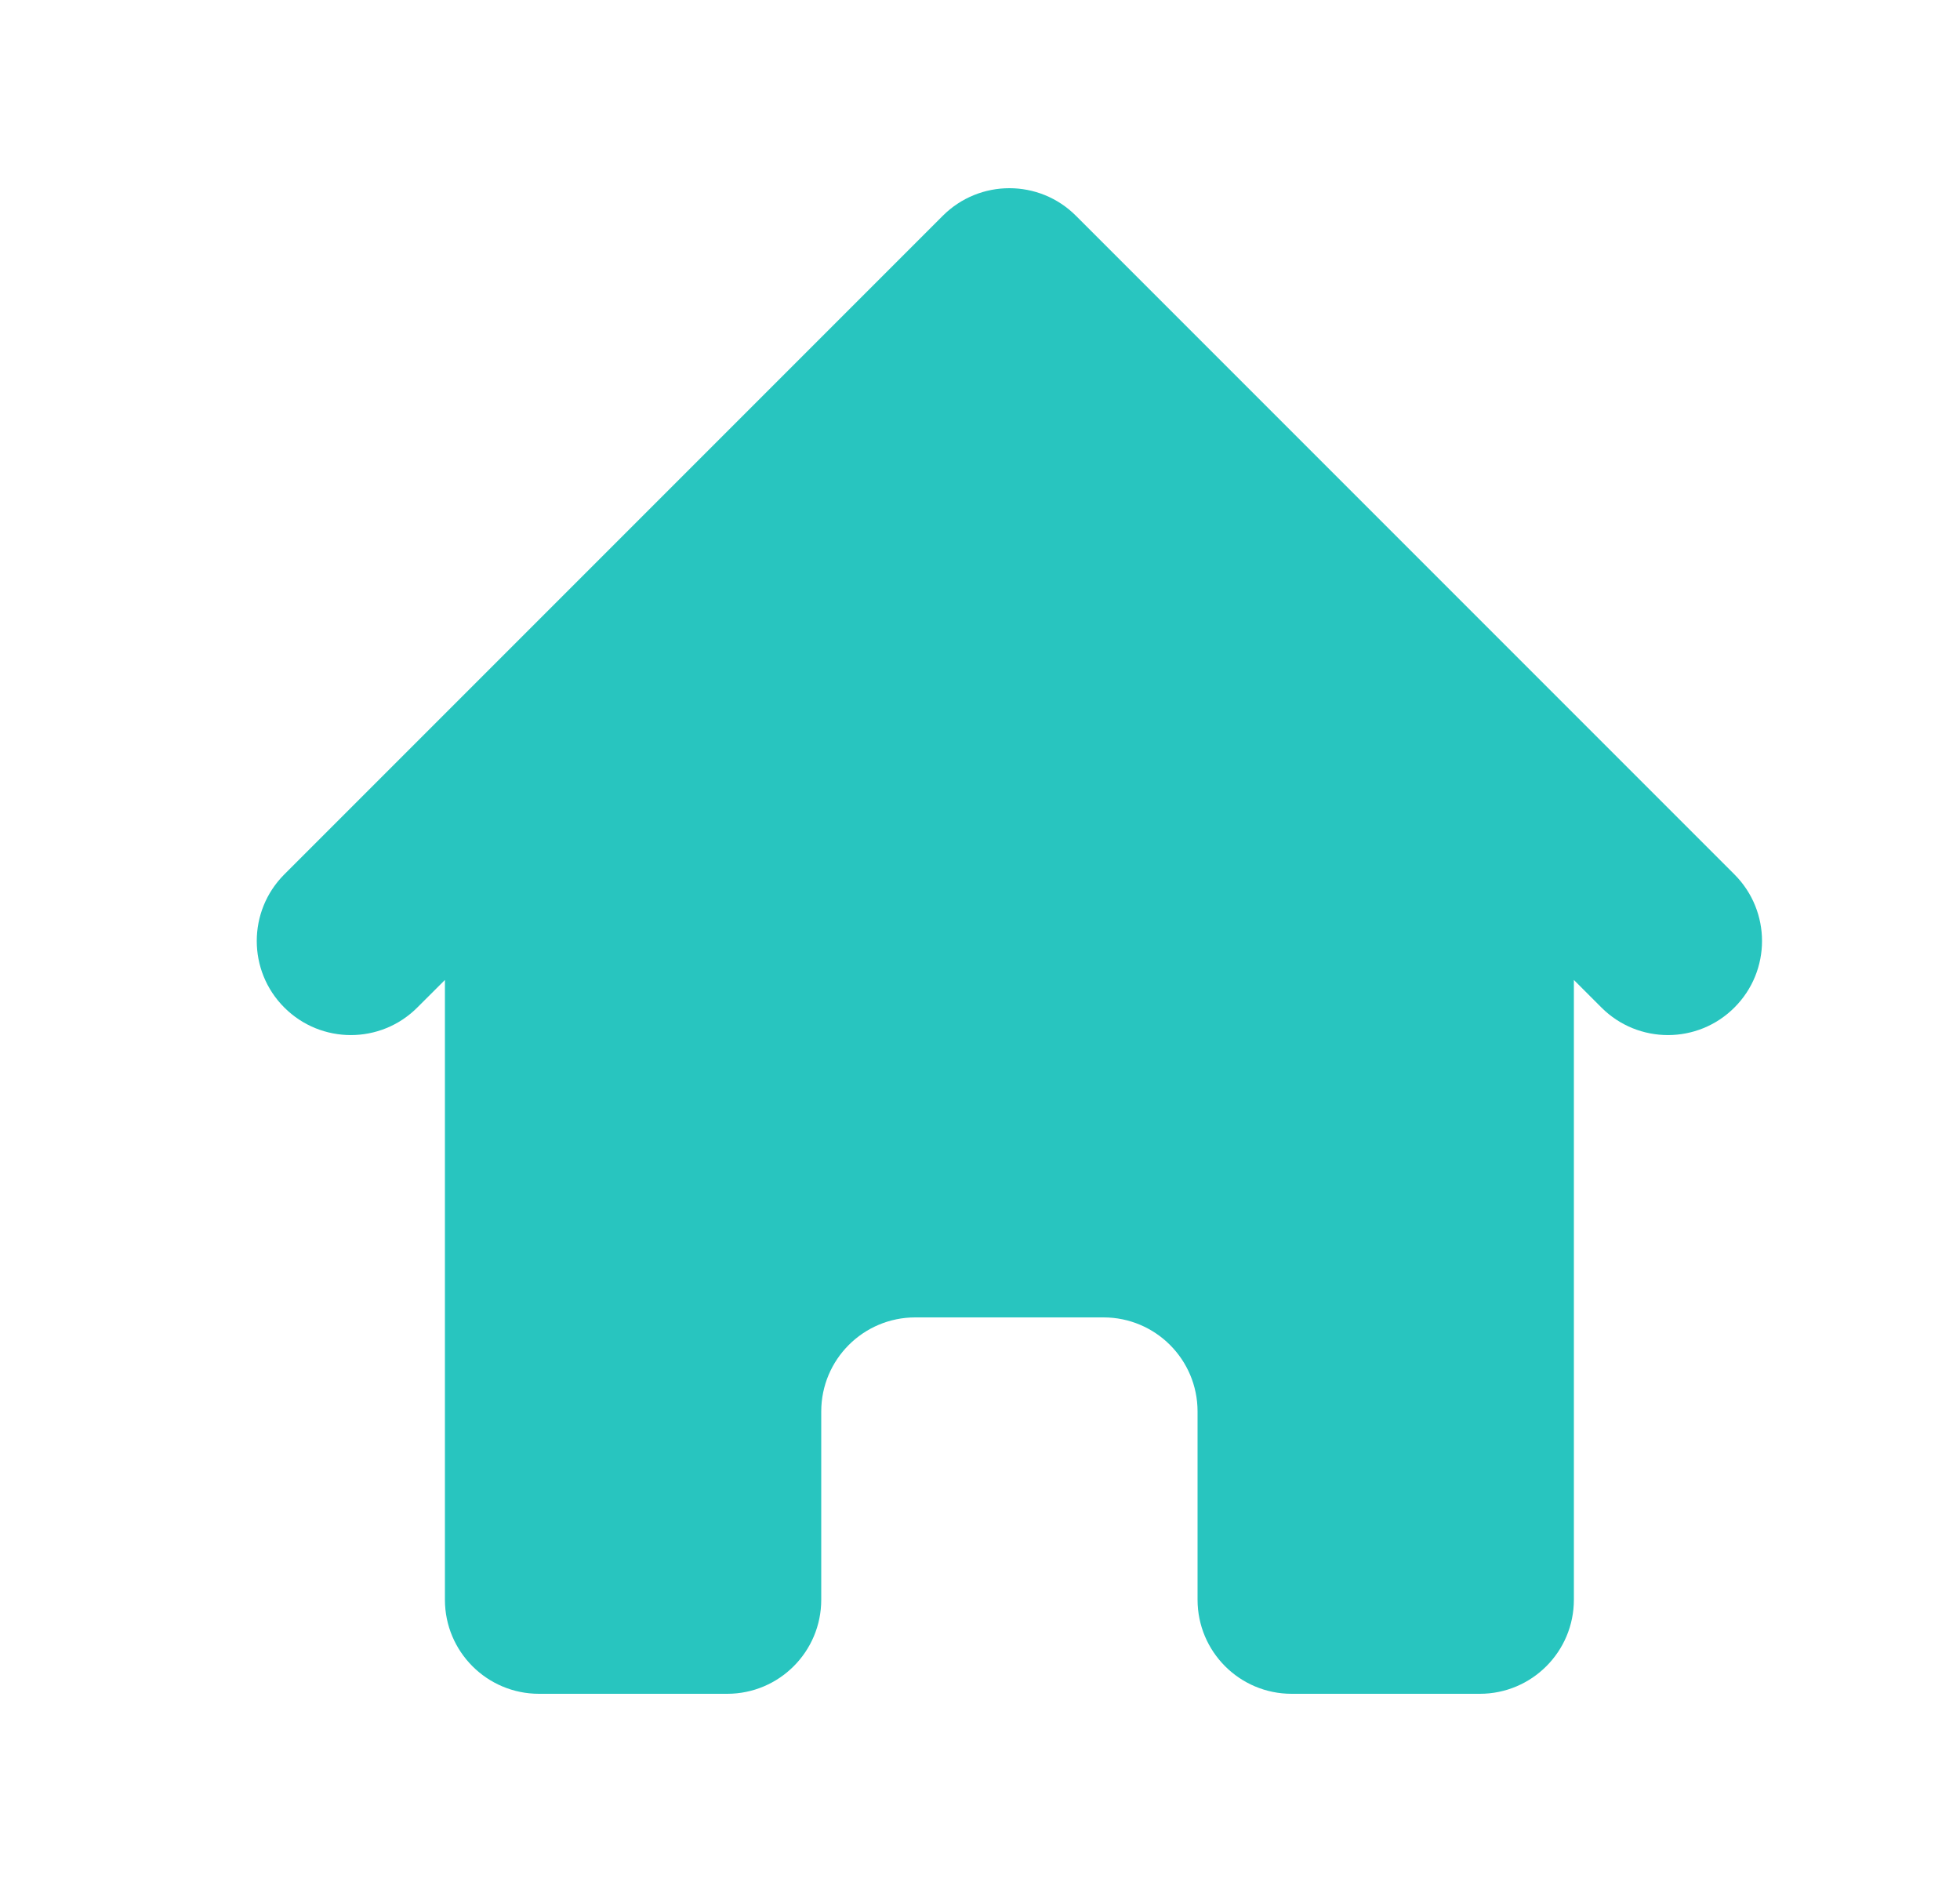 <svg width="25" height="24" viewBox="0 0 25 24" fill="none" xmlns="http://www.w3.org/2000/svg">
<path d="M13.723 2.751C13.255 2.283 12.495 2.283 12.026 2.751L3.626 11.151C3.158 11.62 3.158 12.38 3.626 12.848C4.095 13.317 4.855 13.317 5.323 12.848L5.675 12.497V20.4C5.675 21.063 6.212 21.6 6.875 21.6H9.275C9.938 21.6 10.475 21.063 10.475 20.4V18C10.475 17.337 11.012 16.8 11.675 16.8H14.075C14.738 16.8 15.275 17.337 15.275 18V20.4C15.275 21.063 15.812 21.6 16.475 21.6H18.875C19.538 21.6 20.075 21.063 20.075 20.4V12.497L20.426 12.848C20.895 13.317 21.655 13.317 22.123 12.848C22.592 12.38 22.592 11.62 22.123 11.151L13.723 2.751Z" fill="#28C5BF"/>
</svg>
